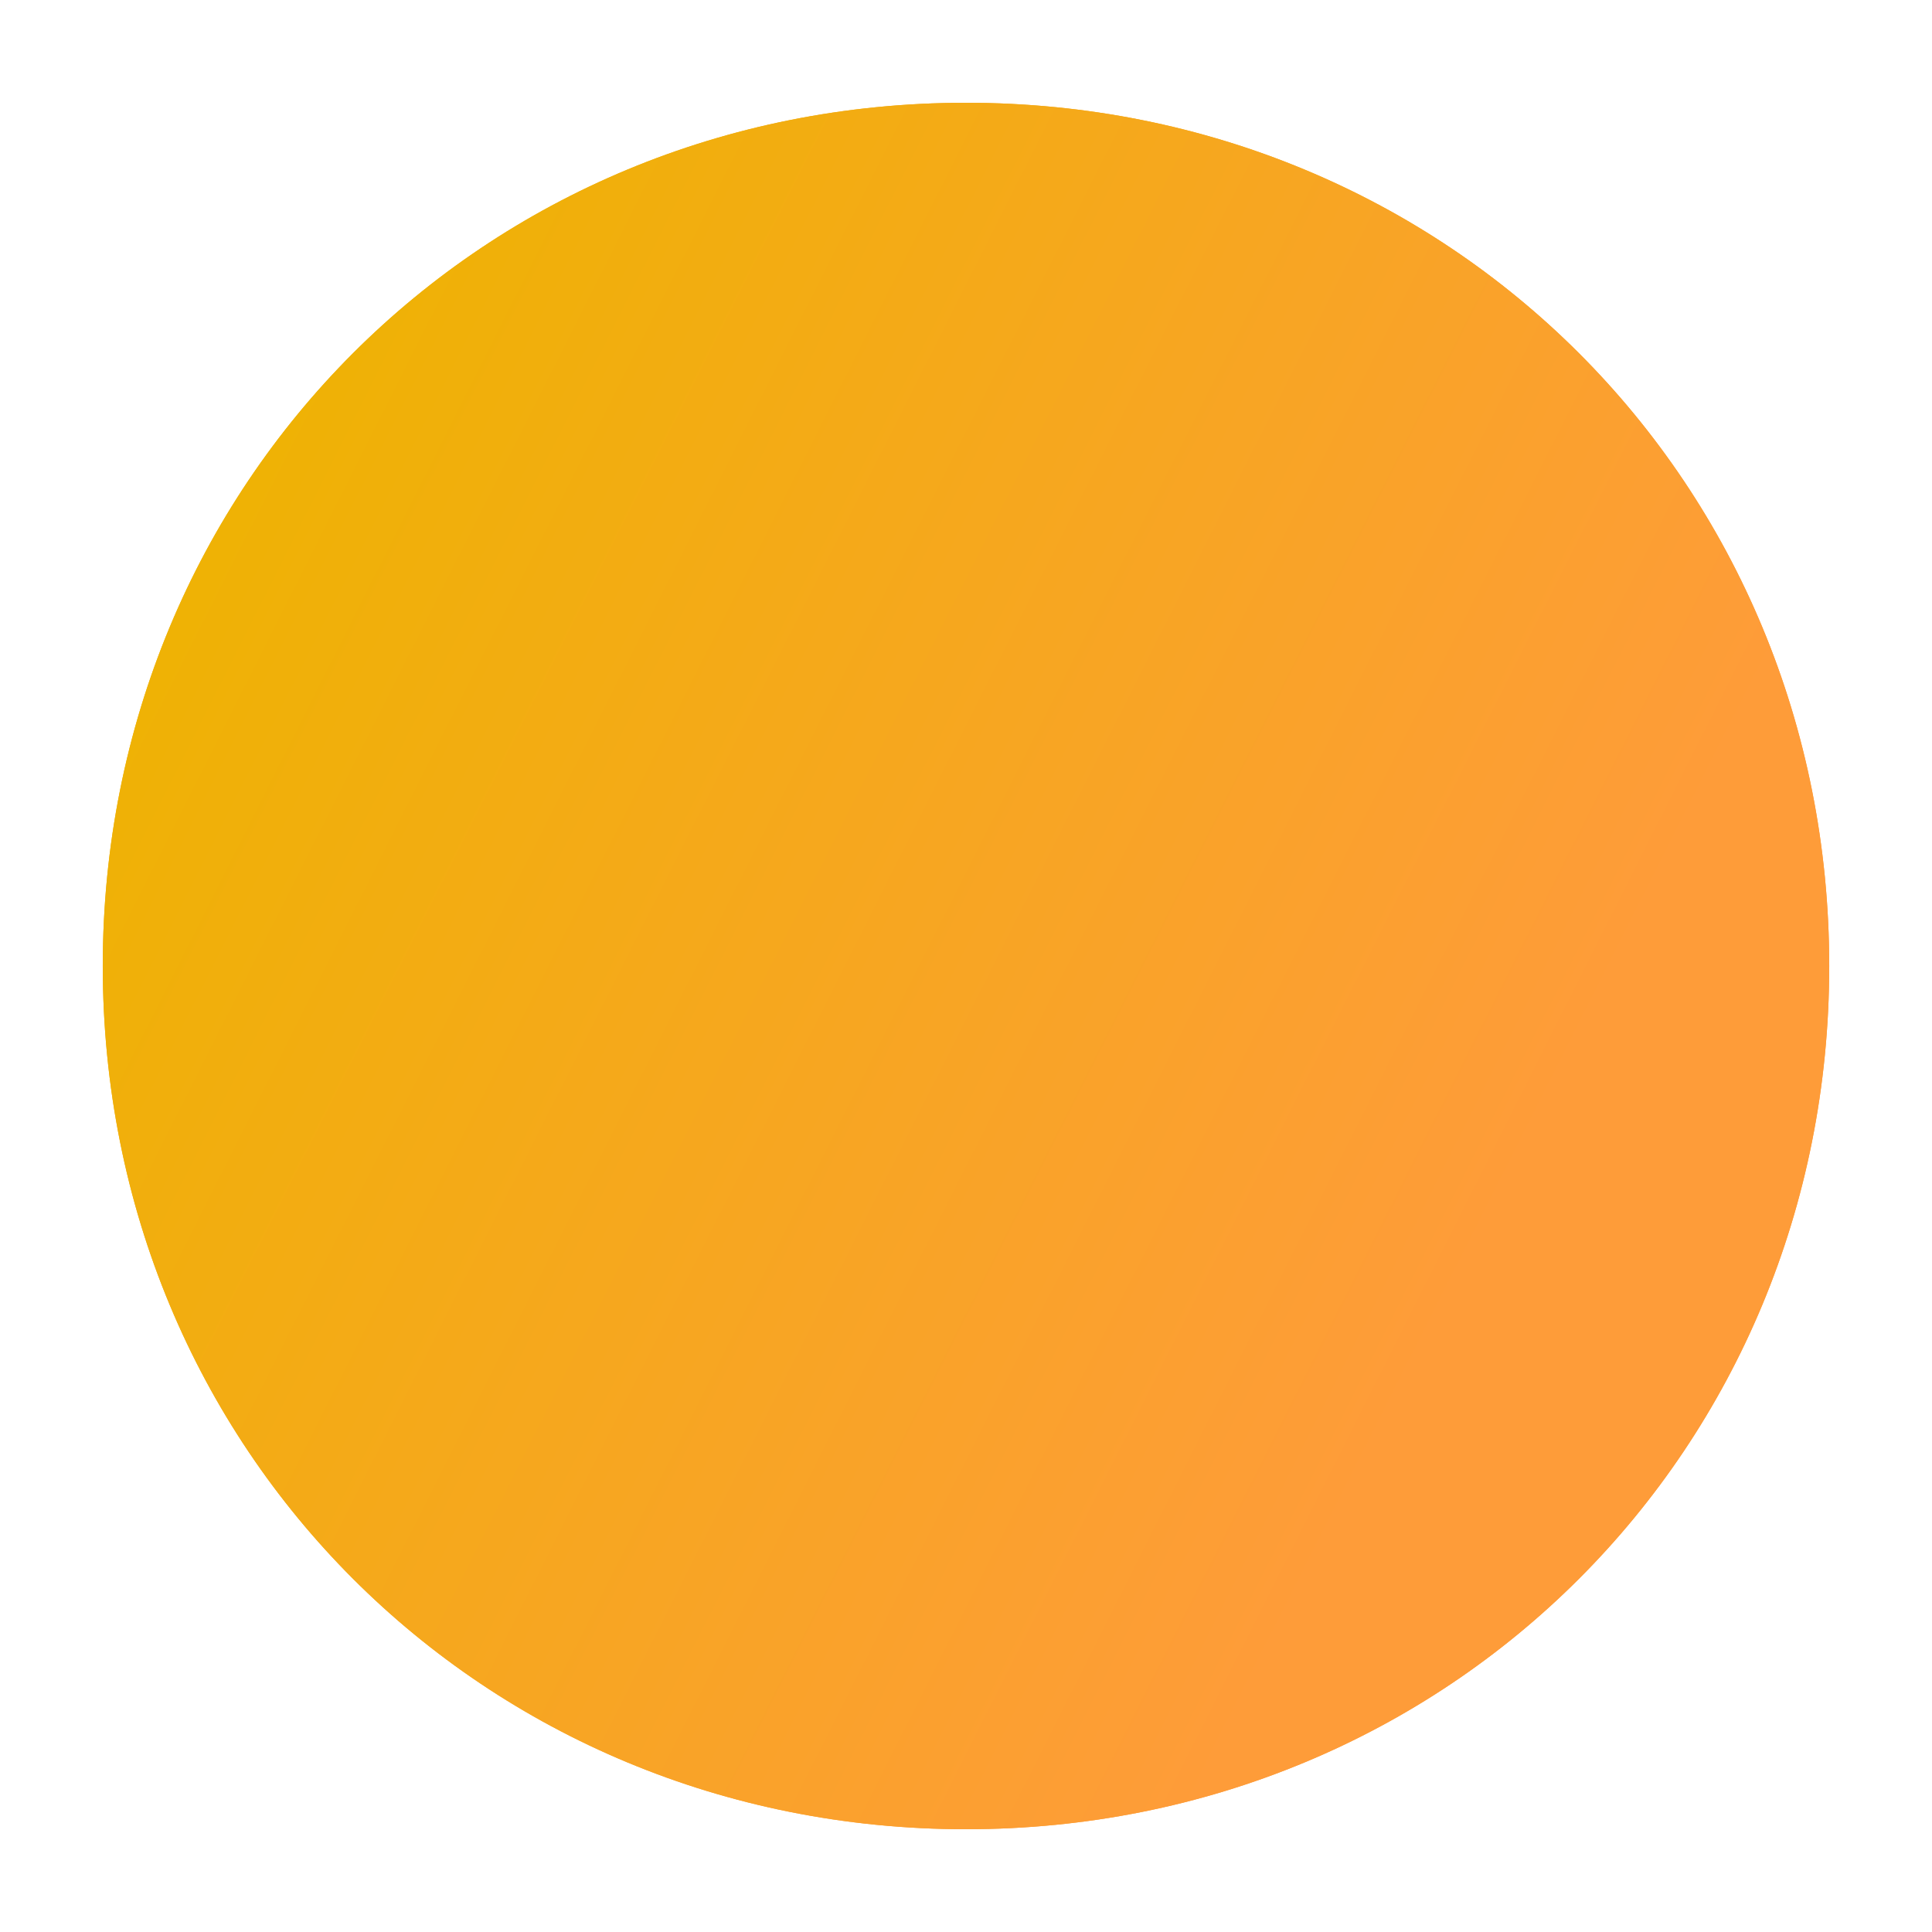 ﻿<?xml version="1.0" encoding="utf-8"?>
<svg version="1.1" xmlns:xlink="http://www.w3.org/1999/xlink" width="94px" height="94px" xmlns="http://www.w3.org/2000/svg">
  <defs>
    <linearGradient gradientUnits="userSpaceOnUse" x1="921" y1="1231.222" x2="987.111" y2="1264.556" id="LinearGradient604">
      <stop id="Stop605" stop-color="#eeb302" offset="0" />
      <stop id="Stop606" stop-color="#fe9c39" offset="1" />
    </linearGradient>
    <filter x="916px" y="1202px" width="94px" height="94px" filterUnits="userSpaceOnUse" id="filter607">
      <feOffset dx="0" dy="0" in="SourceAlpha" result="shadowOffsetInner" />
      <feGaussianBlur stdDeviation="2.5" in="shadowOffsetInner" result="shadowGaussian" />
      <feComposite in2="shadowGaussian" operator="atop" in="SourceAlpha" result="shadowComposite" />
      <feColorMatrix type="matrix" values="0 0 0 0 0  0 0 0 0 0  0 0 0 0 0  0 0 0 0.349 0  " in="shadowComposite" />
    </filter>
    <g id="widget608">
      <path d="M 963 1207  C 986.52 1207  1005 1225.48  1005 1249  C 1005 1272.52  986.52 1291  963 1291  C 939.48 1291  921 1272.52  921 1249  C 921 1225.48  939.48 1207  963 1207  Z " fill-rule="nonzero" fill="url(#LinearGradient604)" stroke="none" />
    </g>
  </defs>
  <g transform="matrix(1 0 0 1 -916 -1202 )">
    <use xlink:href="#widget608" filter="url(#filter607)" />
    <use xlink:href="#widget608" />
  </g>
</svg>